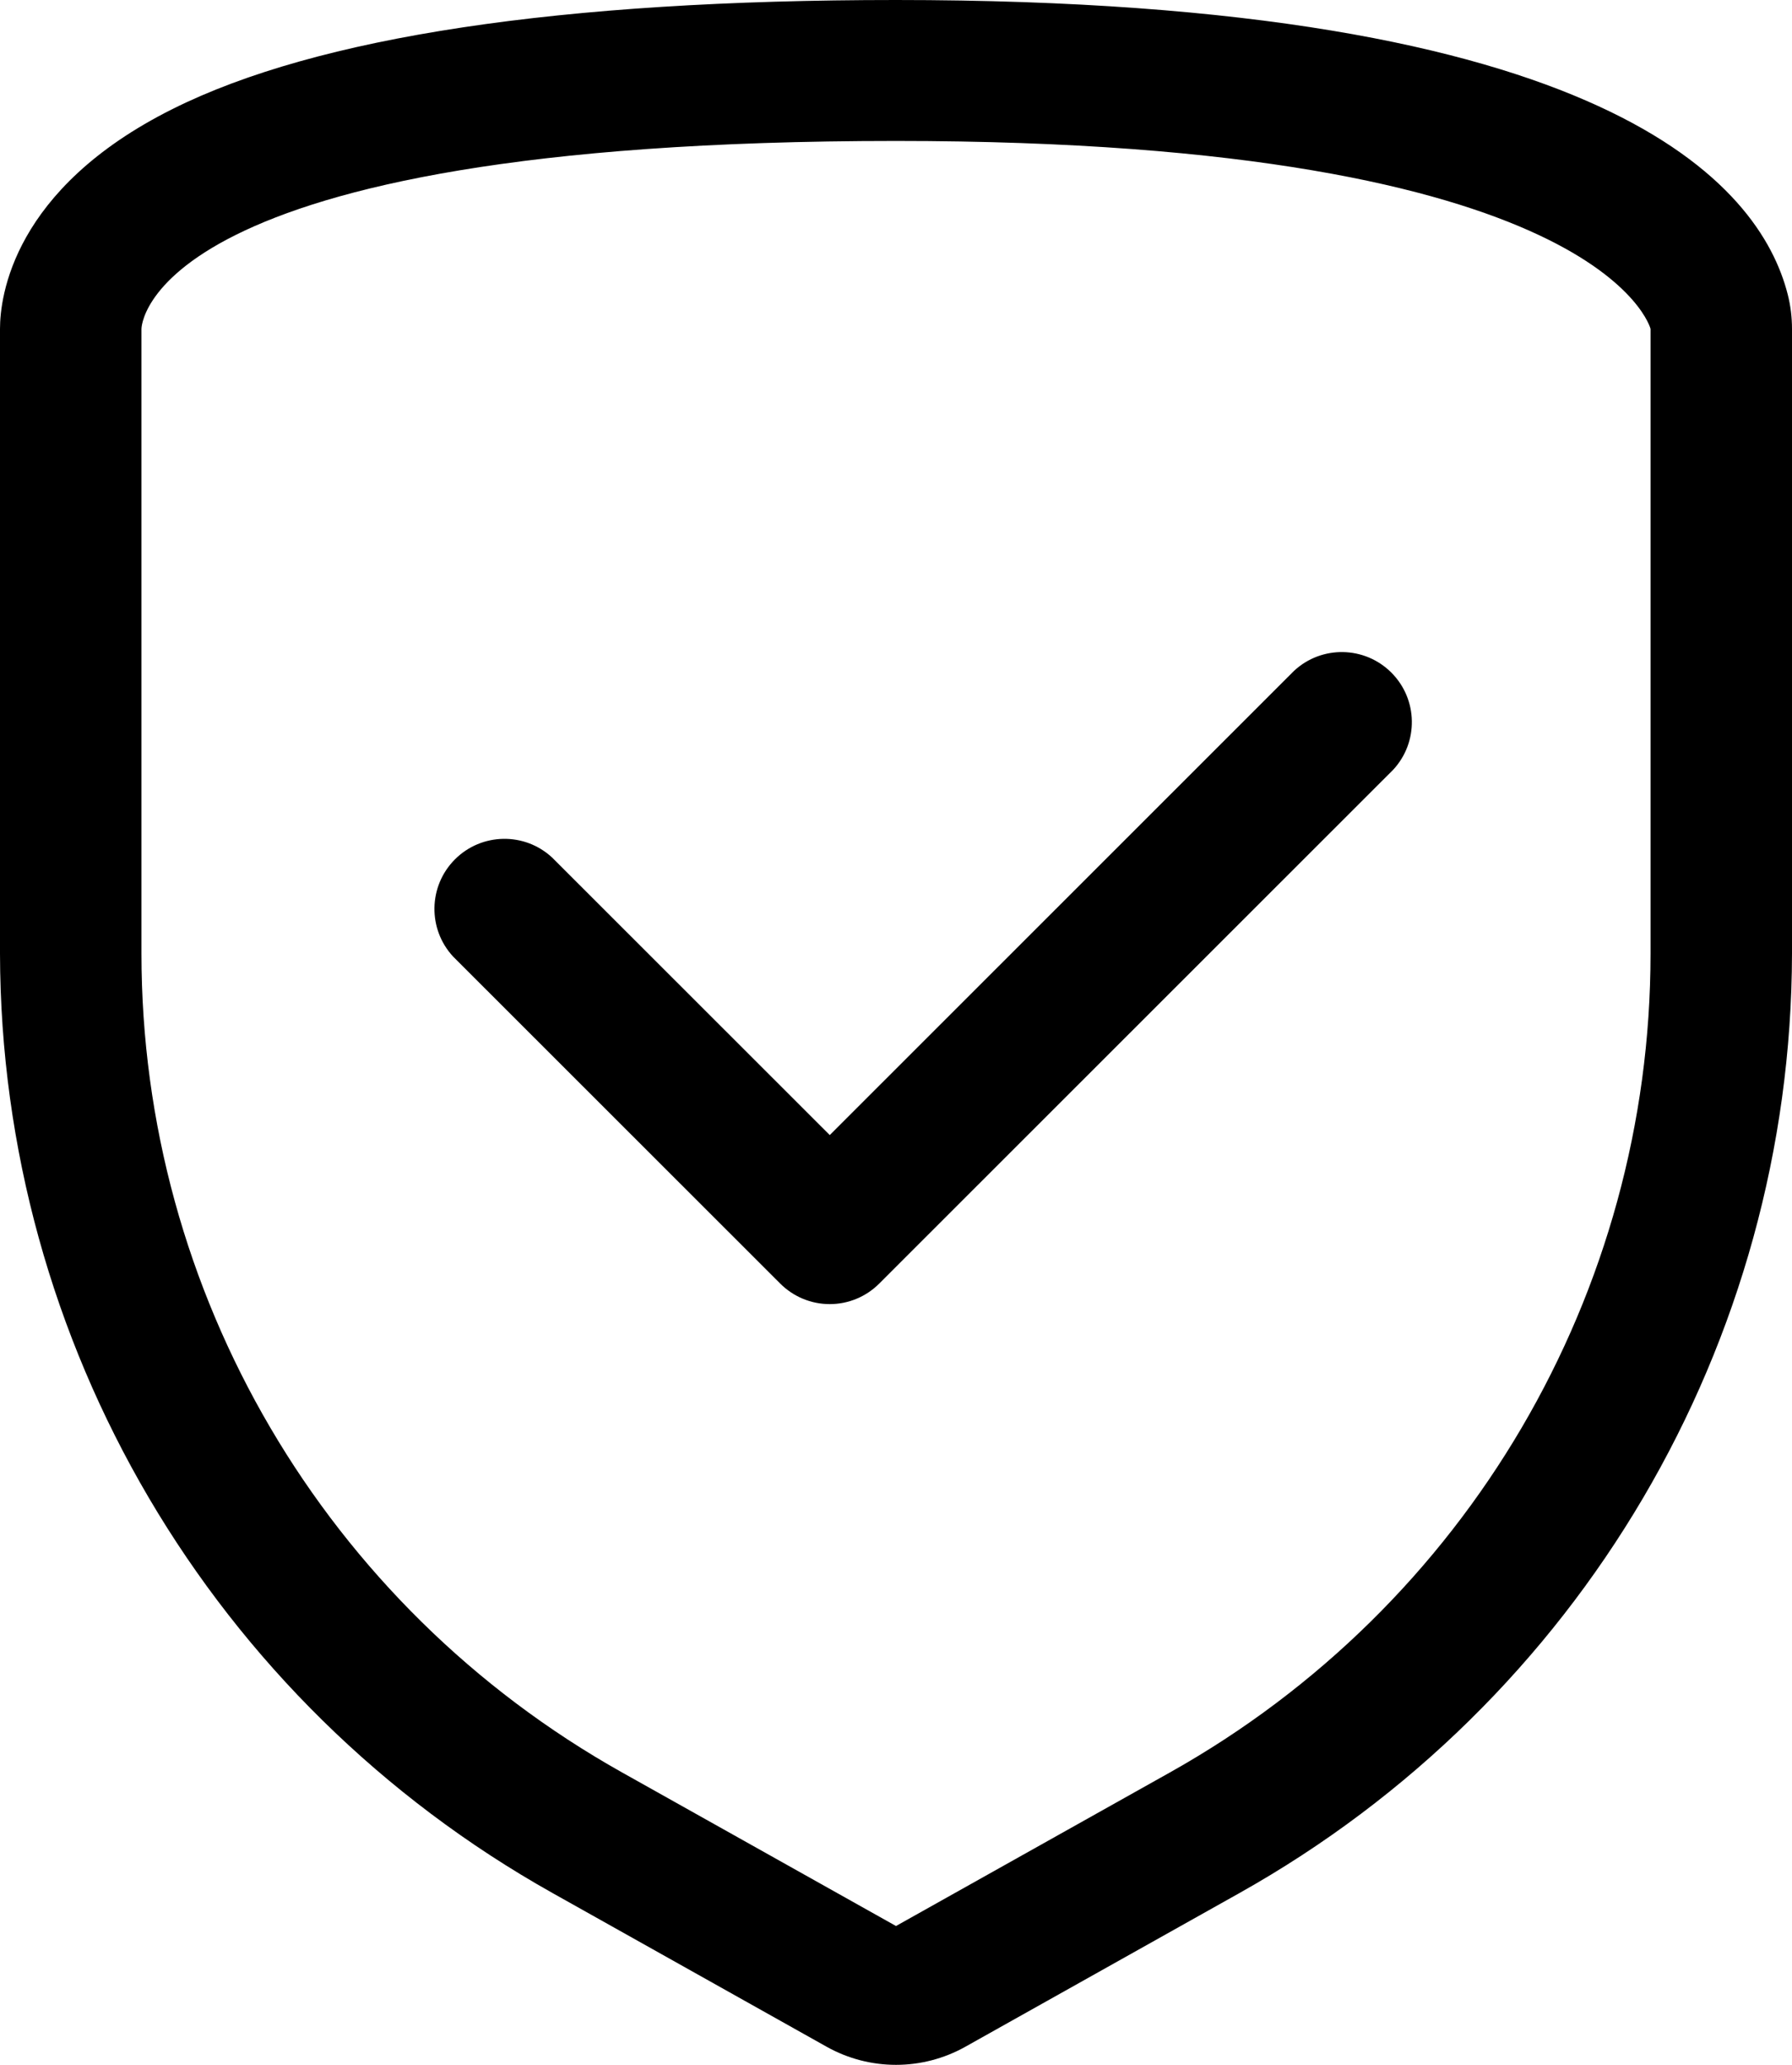 <?xml version="1.0" encoding="UTF-8"?>
<svg width="33px" height="38px" viewBox="0 0 33 38" version="1.1" xmlns="http://www.w3.org/2000/svg" xmlns:xlink="http://www.w3.org/1999/xlink">
    <!-- Generator: Sketch 52.6 (67491) - http://www.bohemiancoding.com/sketch -->
    <title>rules</title>
    <desc>Created with Sketch.</desc>
    <g id="Page-1" stroke="none" stroke-width="1" fill="none" fill-rule="evenodd">
        <g id="rules" fill="#000000">
            <path d="M16.5,2.594 C29.526,2.594 30.395,6.052 30.395,6.052 L30.395,17.55 C30.395,23.795 27.012,29.555 21.546,32.618 L16.5,35.445 L11.454,32.618 C5.988,29.555 2.605,23.795 2.605,17.55 L2.605,6.052 C2.605,6.052 2.605,2.594 16.5,2.594 Z M16.5,0 C10.326,0 5.844,0.674 3.178,2.006 C0.234,3.475 0,5.464 0,6.052 L0,17.55 C0.014,24.718 3.902,31.325 10.178,34.84 L15.223,37.667 C16.016,38.111 16.984,38.111 17.777,37.667 L22.822,34.84 C29.098,31.325 32.986,24.718 33,17.55 L33,6.052 C33,5.839 32.974,5.627 32.922,5.421 C32.409,3.398 29.604,0 16.5,0 Z" id="Shape" fill-rule="nonzero"></path>
            <path d="M15.28,24 C14.937,24 14.61,23.864 14.368,23.622 L8.346,17.606 C7.873,17.098 7.887,16.306 8.378,15.815 C8.869,15.324 9.662,15.31 10.17,15.784 L15.28,20.889 L23.83,12.346 C24.338,11.873 25.131,11.887 25.622,12.378 C26.113,12.869 26.127,13.66 25.654,14.168 L16.191,23.622 C15.95,23.864 15.622,24 15.28,24 Z" id="Shape"></path>
        </g>
    </g>
</svg>